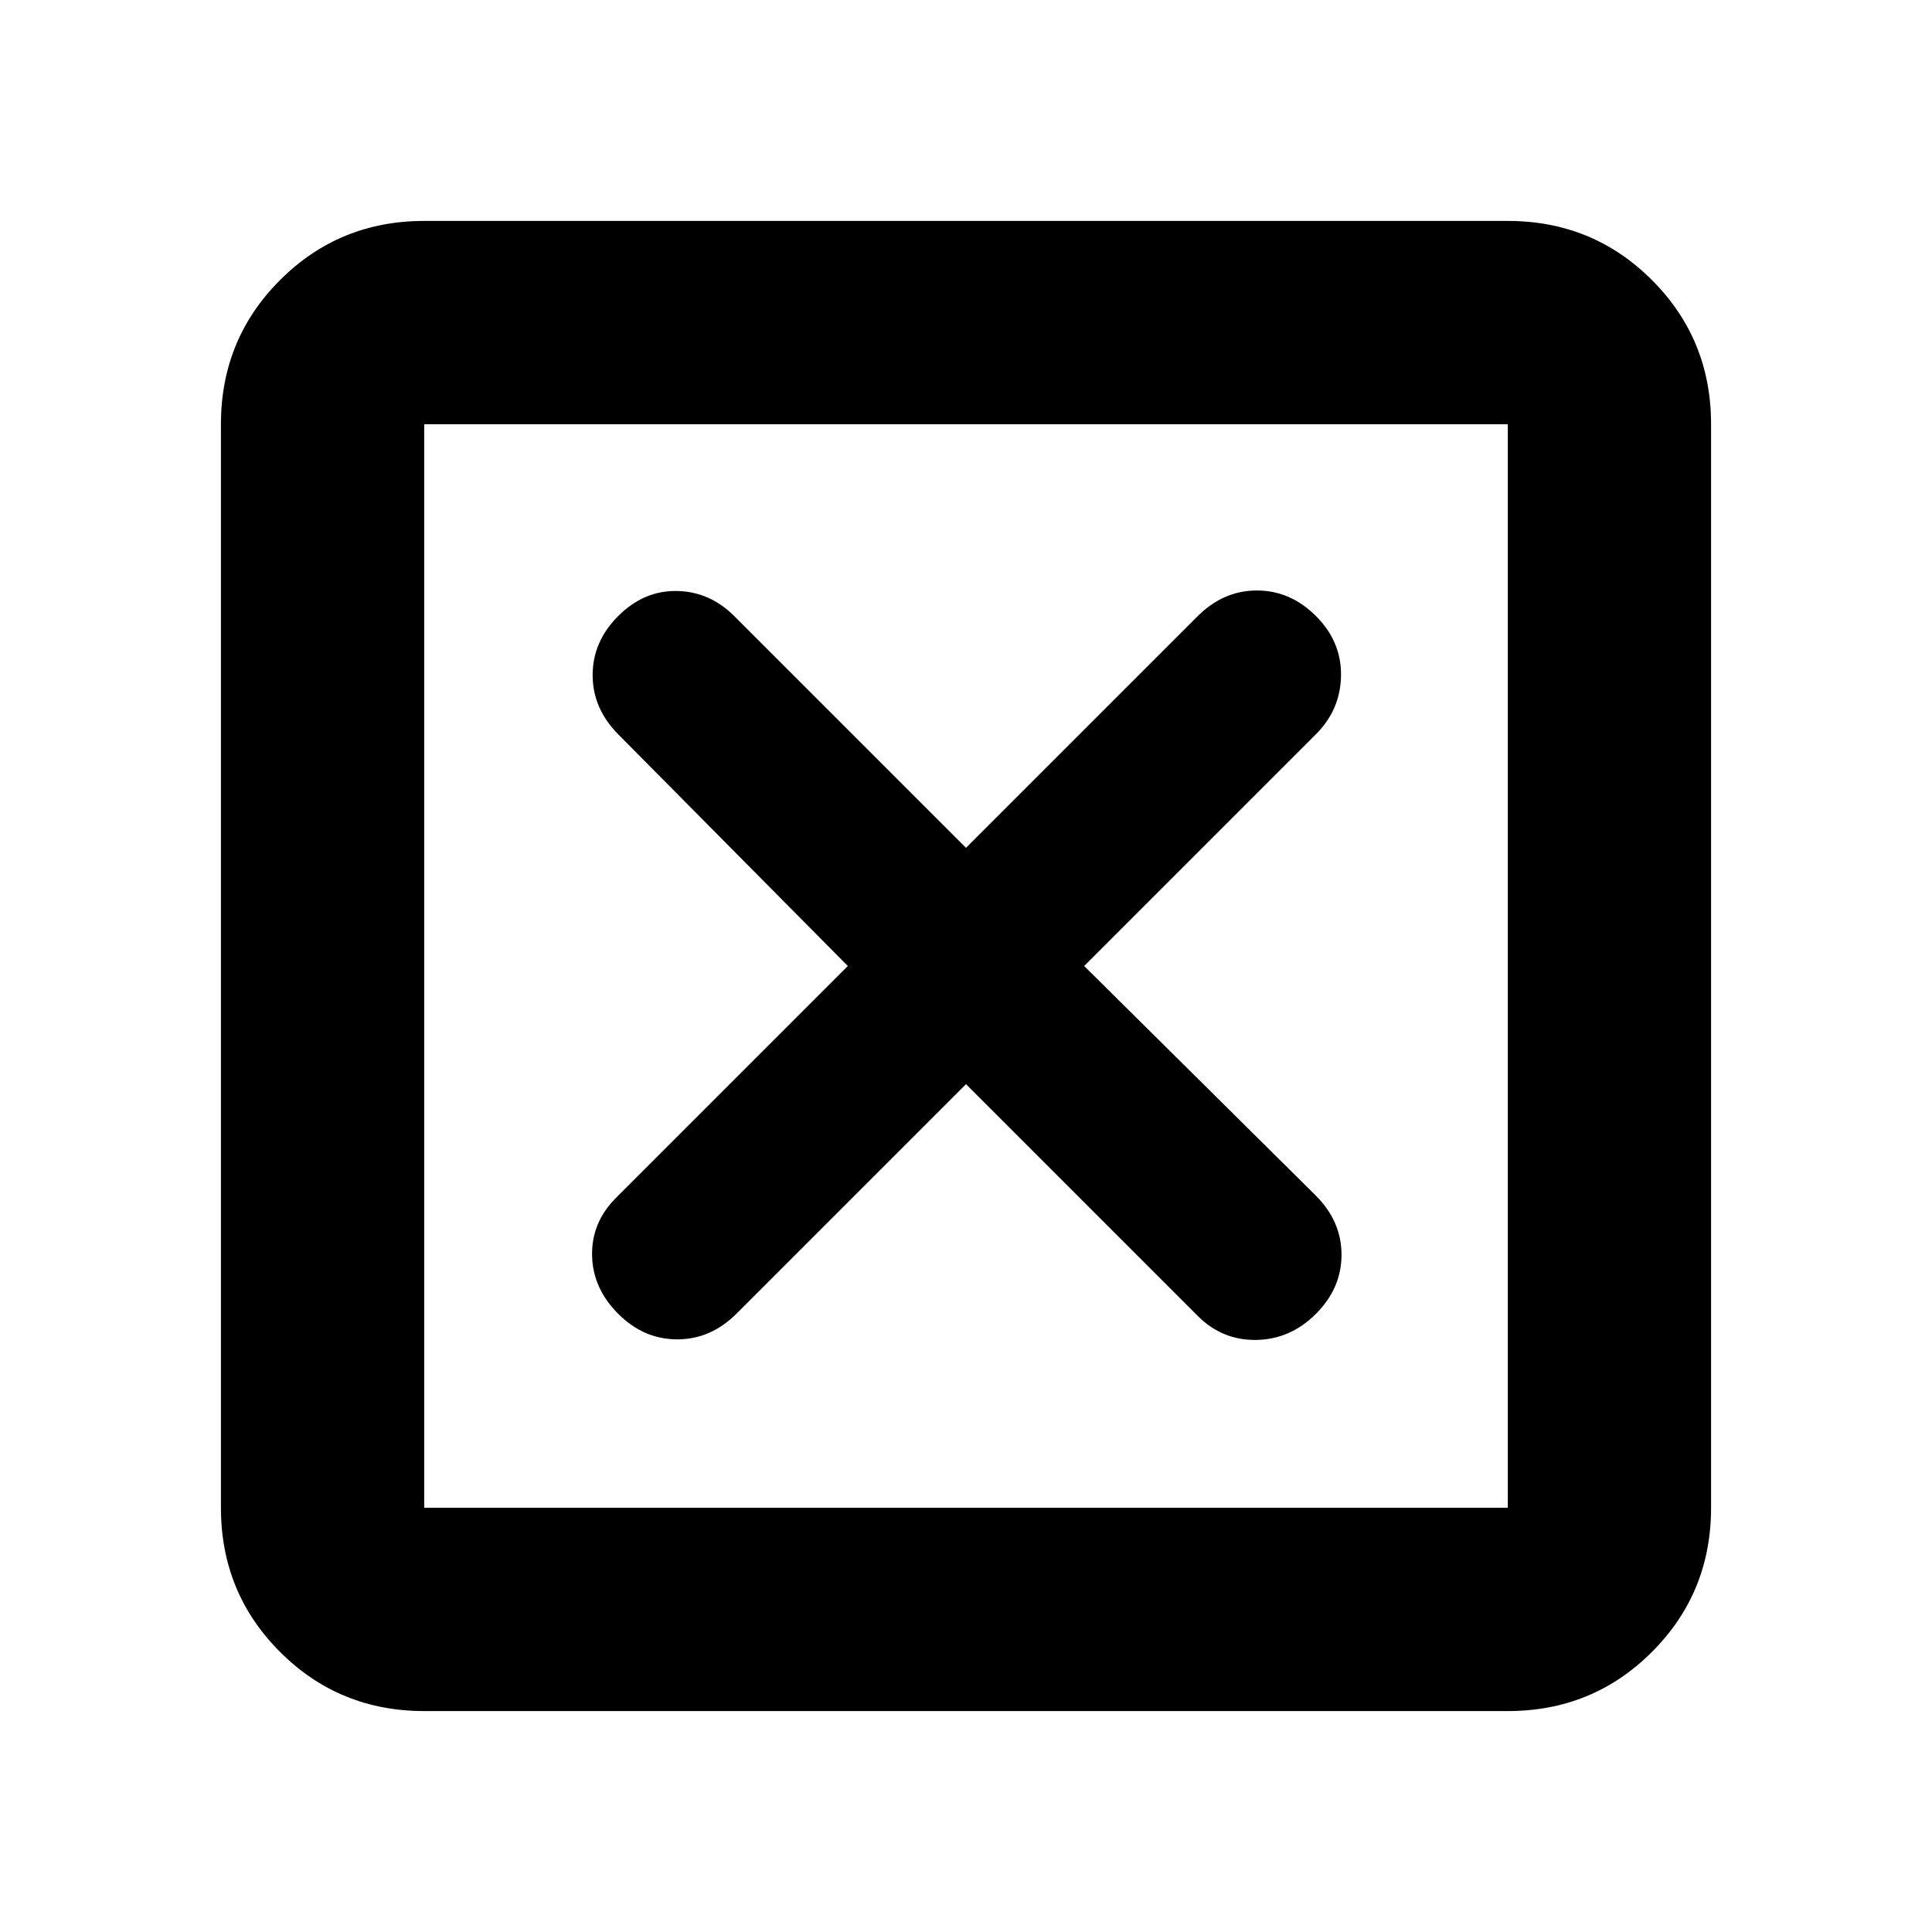 <svg xmlns="http://www.w3.org/2000/svg" height="24" viewBox="0 -960 960 960" width="24"><path d="m480-421.28 115.17 115.17q12.2 12.2 29.11 11.91 16.92-.28 29.61-12.97 12.7-12.7 12.7-29.36 0-16.67-12.87-29.49L538.72-480l115.17-115.17q12.2-12.2 12.45-29.11.25-16.92-12.45-29.61-12.69-12.7-29.36-12.7-16.66 0-29.53 12.87l-115 115-115.17-115.17q-12.2-12.2-28.58-12.45t-29.08 12.45q-12.69 12.69-12.69 29.36 0 16.66 12.82 29.53l113.98 115-115.17 115.17q-12.2 12.2-11.91 28.58.28 16.38 12.97 29.08 12.7 12.69 29.36 12.69 16.67 0 29.49-12.82L480-421.28Zm-269.22 311.5q-42.24 0-71.62-29.38-29.38-29.38-29.38-71.62v-538.44q0-42.24 29.38-71.62 29.38-29.38 71.62-29.38h538.44q42.24 0 71.62 29.38 29.38 29.38 29.38 71.62v538.44q0 42.24-29.38 71.62-29.38 29.38-71.62 29.38H210.78Zm0-101h538.44v-538.44H210.78v538.44Zm0-538.44v538.44-538.44Z"/></svg>